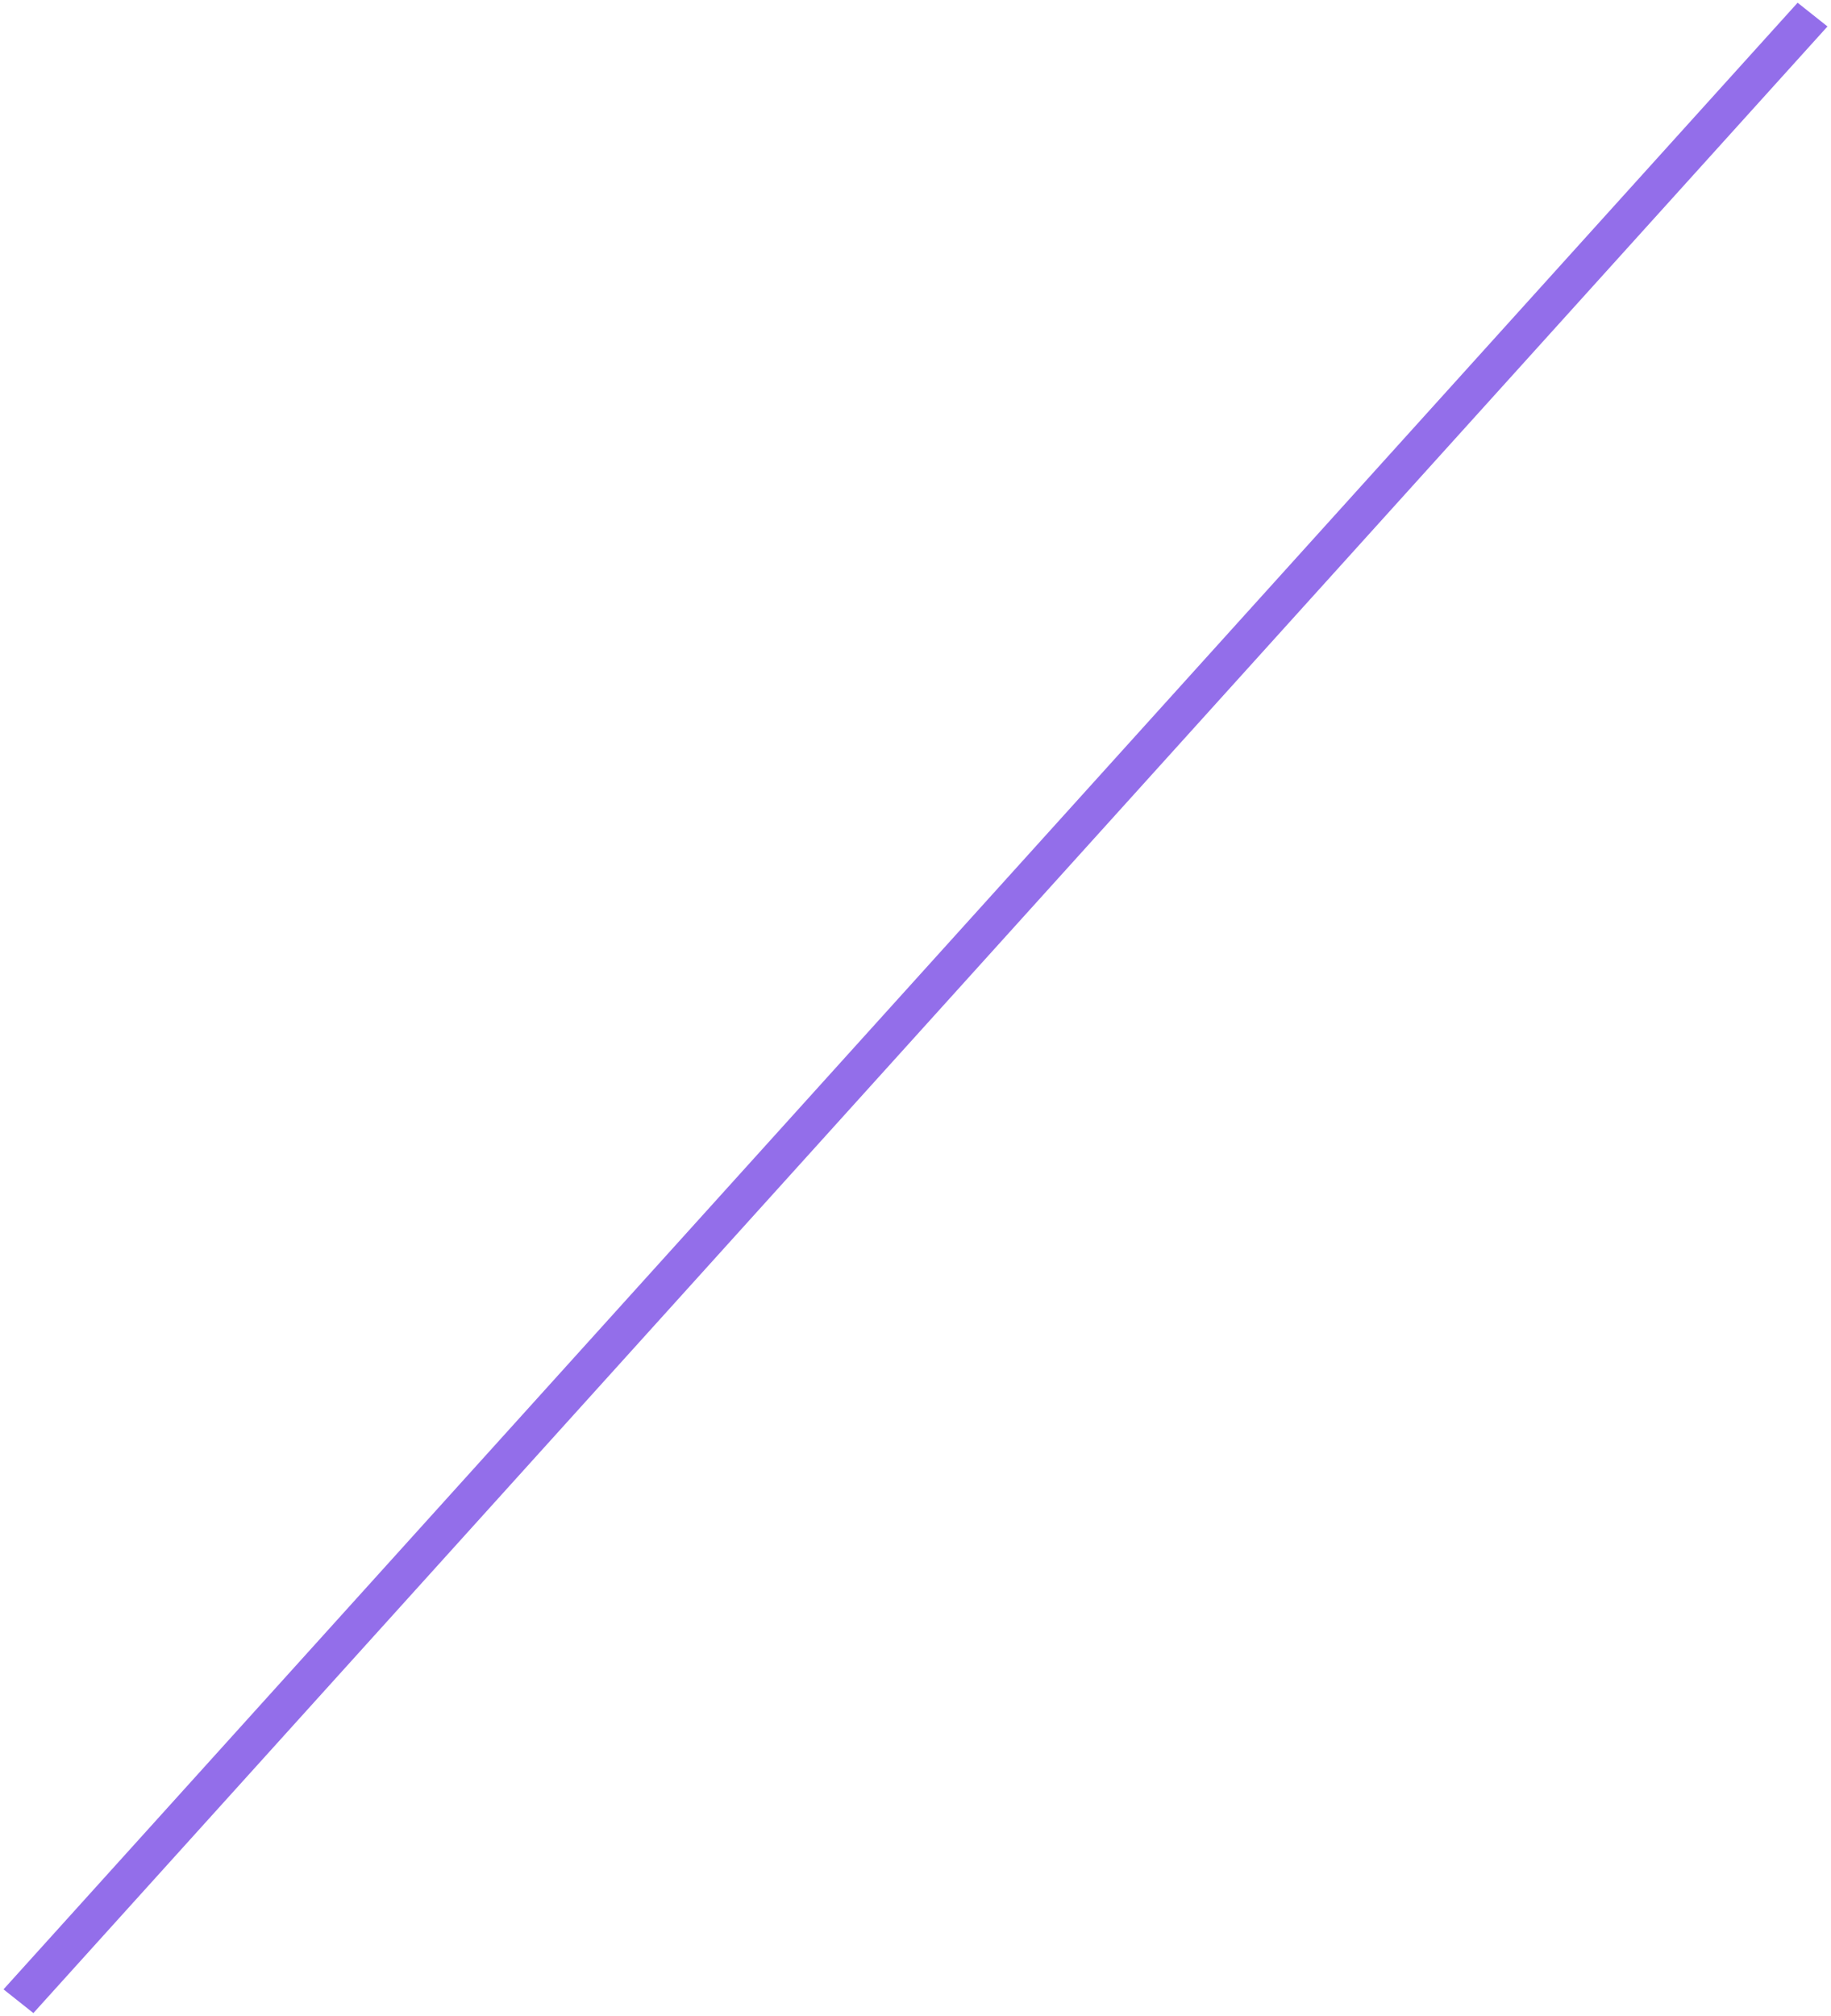 <svg id="SvgjsSvg1057" xmlns="http://www.w3.org/2000/svg" version="1.1" xmlns:xlink="http://www.w3.org/1999/xlink" xmlns:svgjs="http://svgjs.com/svgjs" width="288" height="317"><defs id="SvgjsDefs1058"></defs><path id="SvgjsPath1059" d="M235.749 1071.43L240.447 1075.16L-41.749 1387.57L-46.447 1383.84Z " fill="#936eea" transform="matrix(1,0,0,1,47,-1071)"></path></svg>